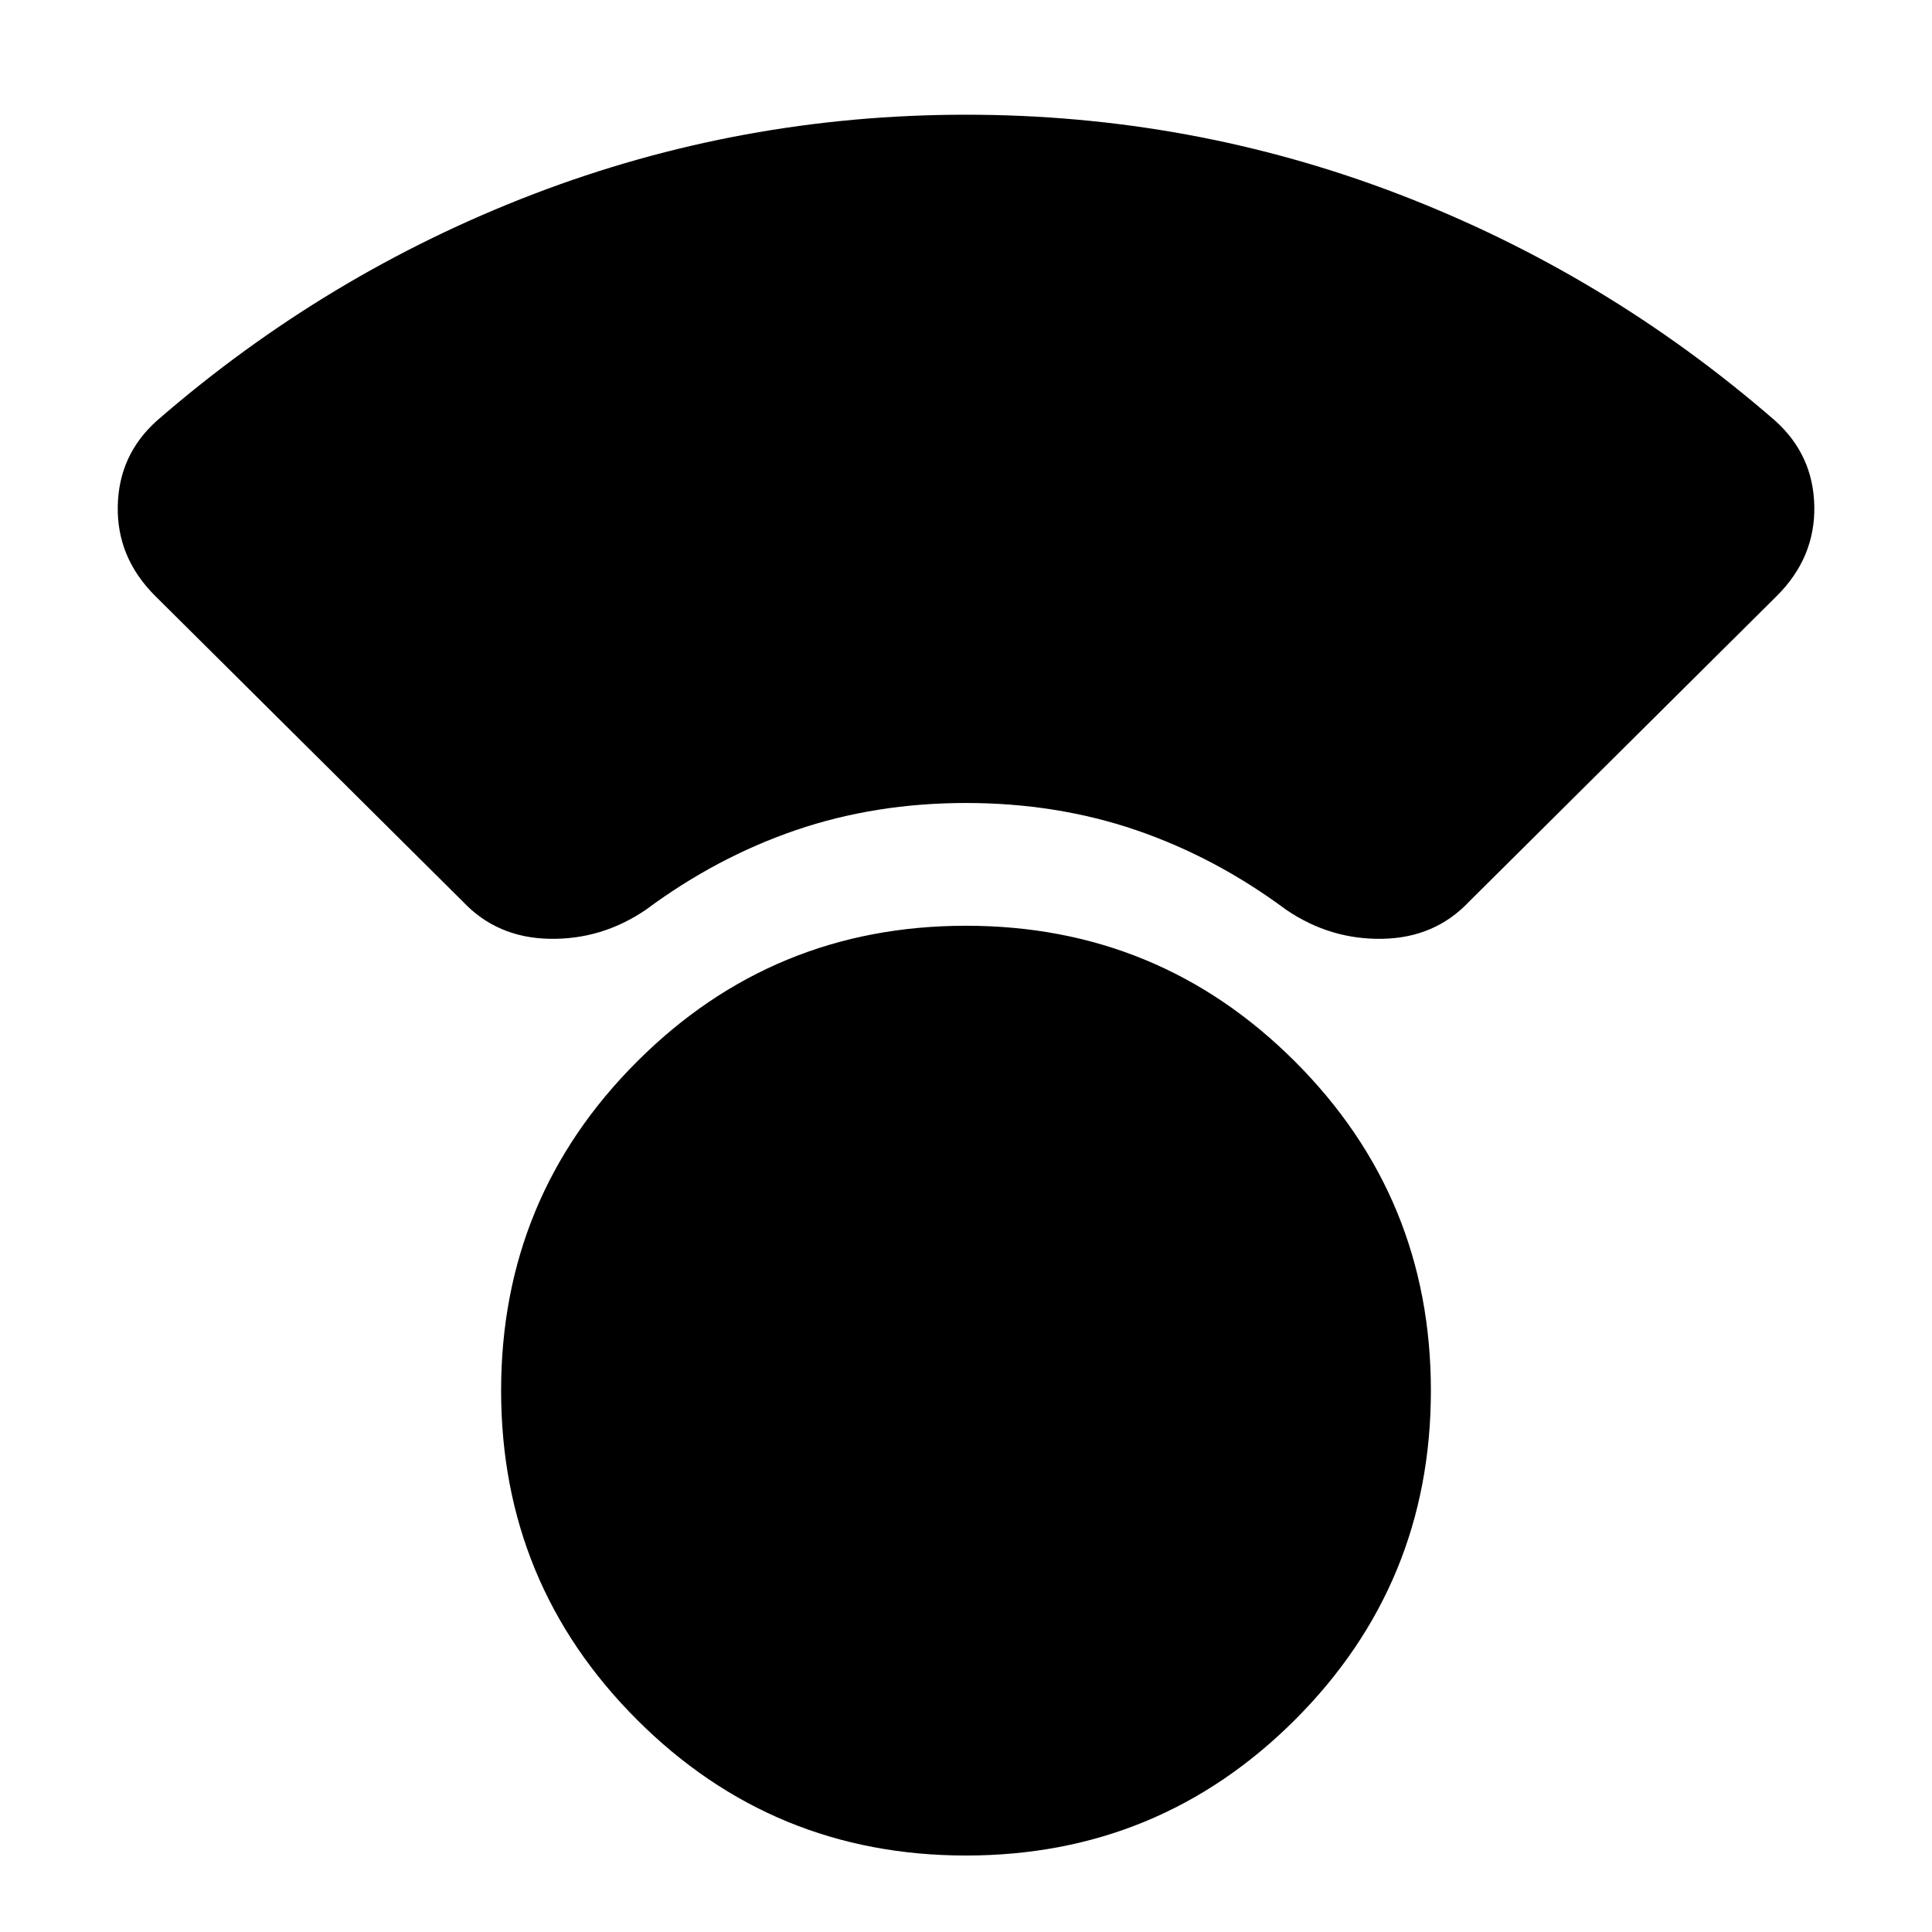 <svg xmlns="http://www.w3.org/2000/svg" height="24" width="24"><path d="M12 23.05Q9.6 23.05 7.913 21.363Q6.225 19.675 6.225 17.275Q6.225 14.875 7.913 13.188Q9.6 11.5 12 11.5Q14.4 11.5 16.088 13.188Q17.775 14.875 17.775 17.275Q17.775 19.675 16.088 21.363Q14.4 23.05 12 23.05ZM5.75 11.2 1.925 7.4Q1.45 6.925 1.463 6.287Q1.475 5.65 1.95 5.225Q4.05 3.4 6.625 2.412Q9.2 1.425 12 1.425Q14.8 1.425 17.375 2.412Q19.95 3.4 22.05 5.225Q22.525 5.65 22.538 6.287Q22.55 6.925 22.075 7.4L18.25 11.2Q17.825 11.65 17.175 11.662Q16.525 11.675 15.975 11.3Q15.1 10.65 14.113 10.312Q13.125 9.975 12 9.975Q10.875 9.975 9.887 10.312Q8.9 10.65 8.025 11.3Q7.475 11.675 6.825 11.662Q6.175 11.65 5.75 11.2Z"/></svg>
